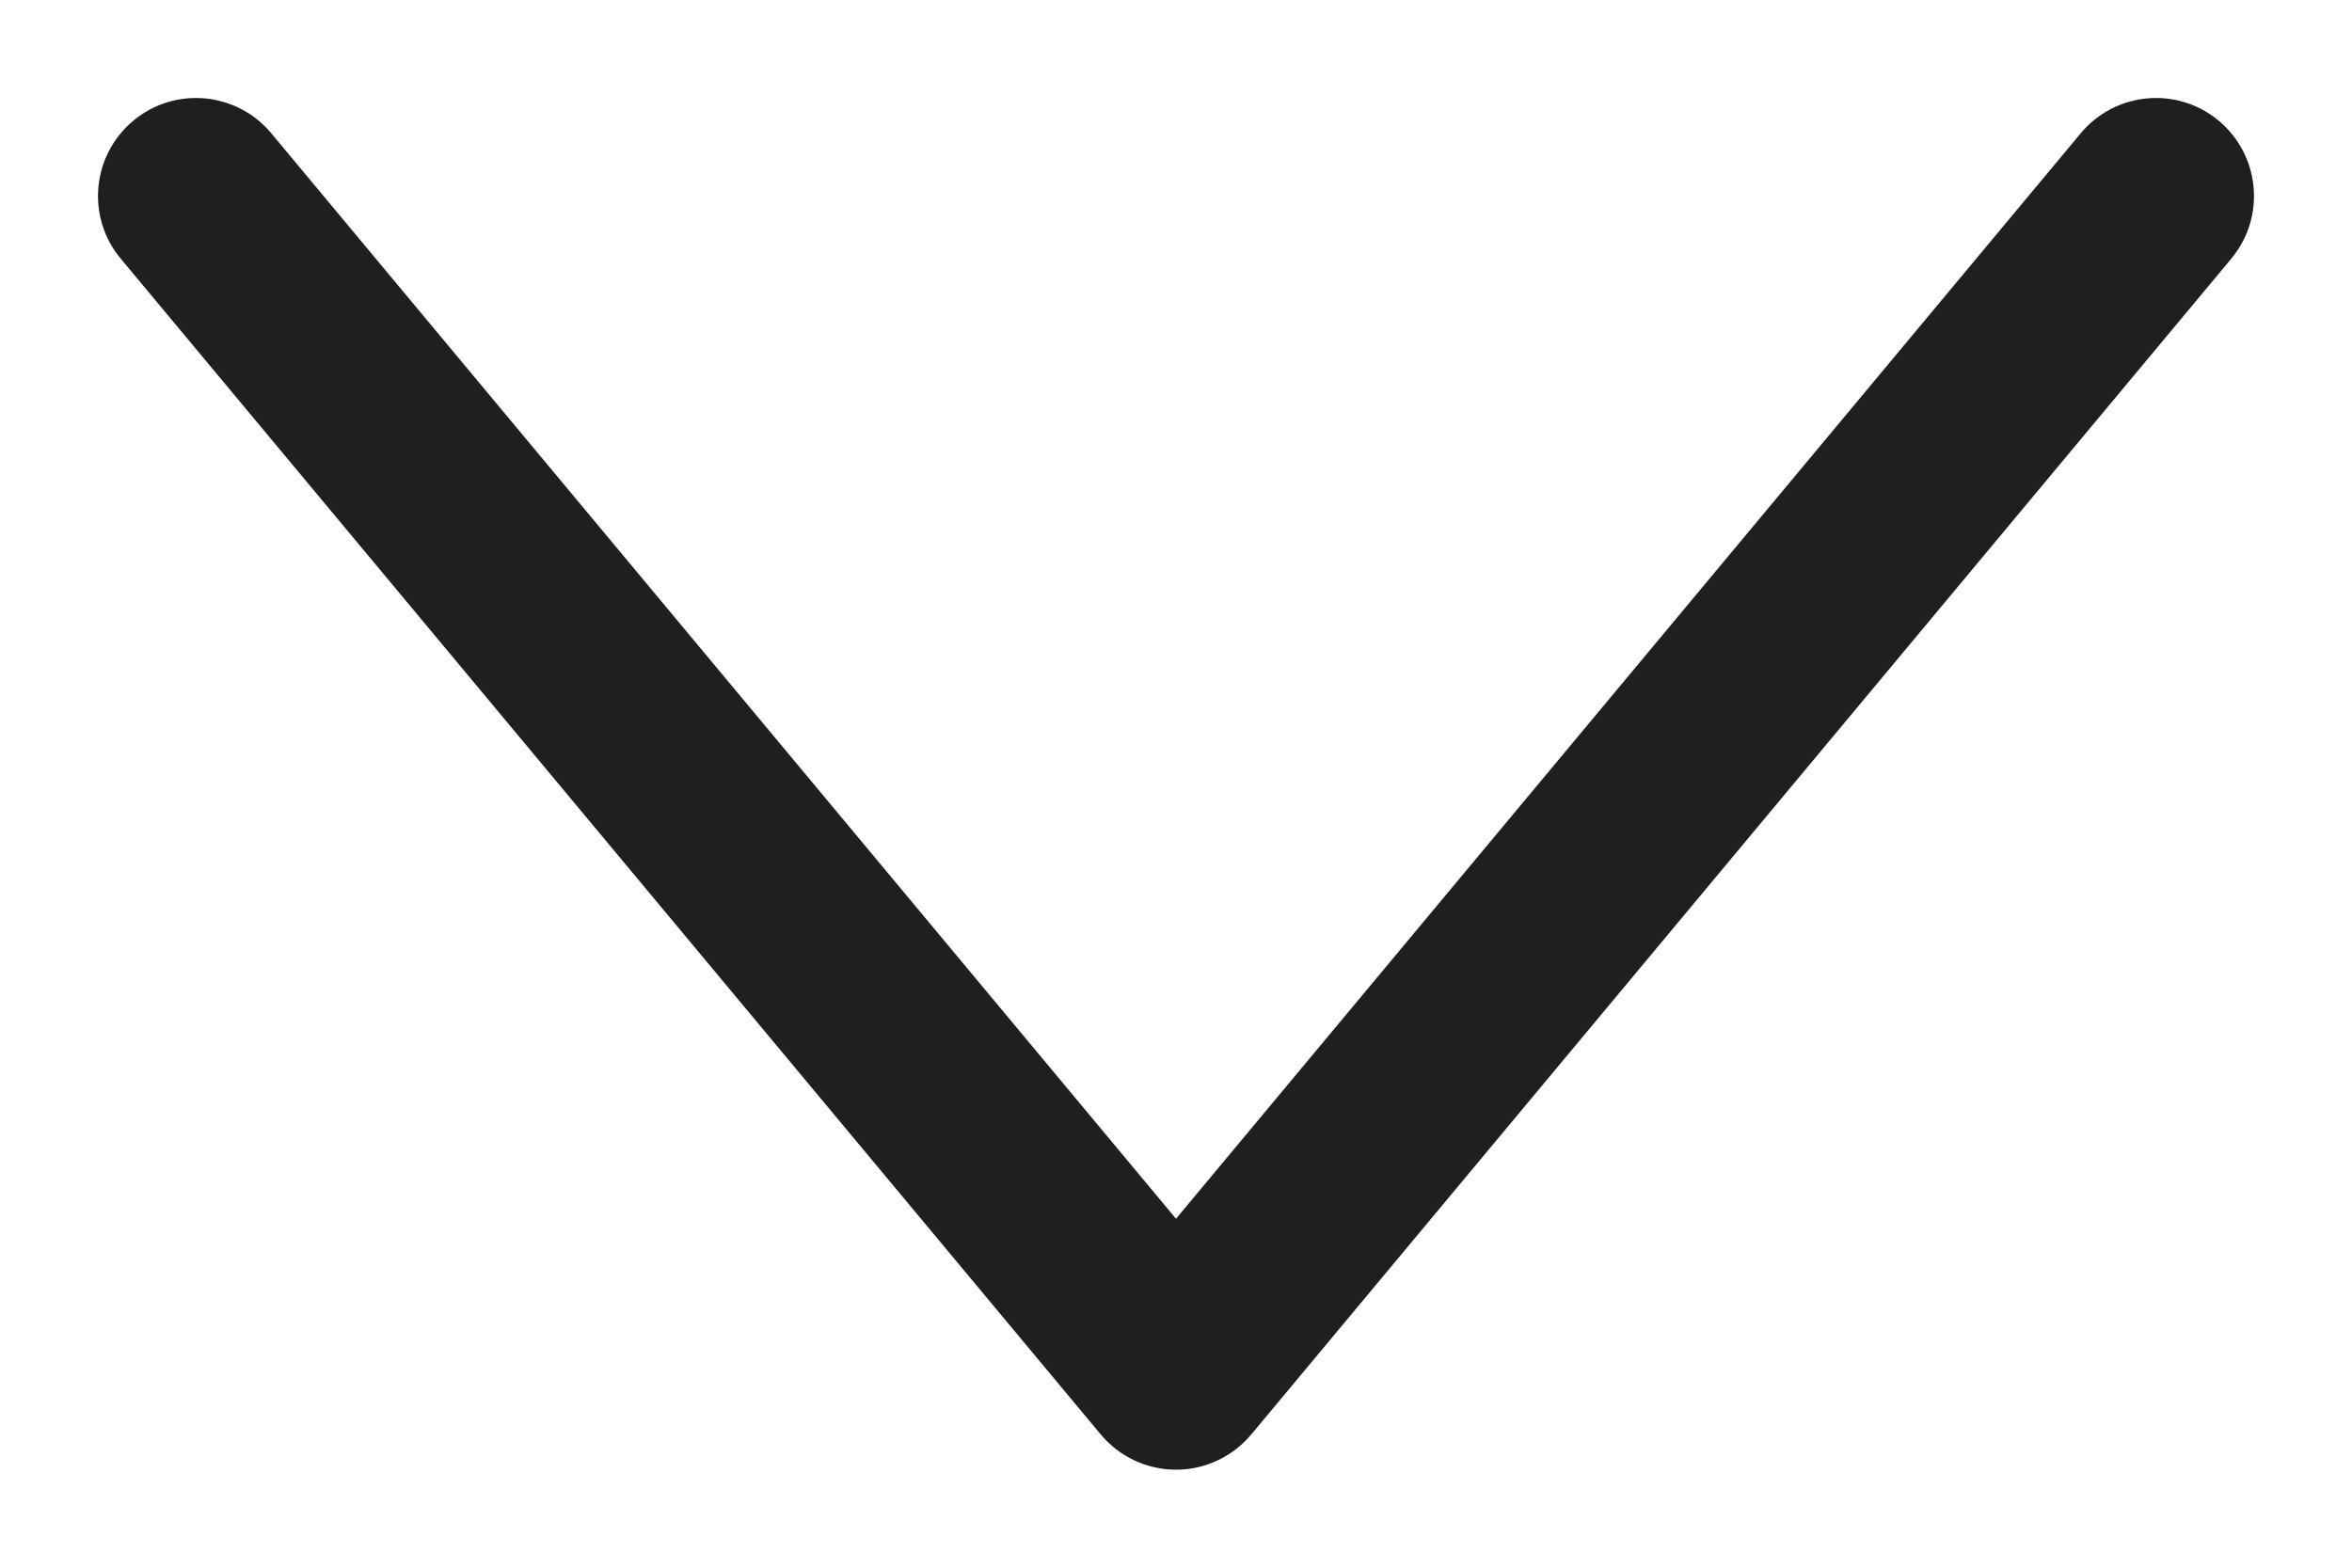 <svg width="12" height="8" viewBox="0 0 12 8" fill="none" xmlns="http://www.w3.org/2000/svg">
<path d="M6 7L5.616 7.32C5.711 7.434 5.852 7.5 6 7.5C6.148 7.5 6.289 7.434 6.384 7.32L6 7ZM1.384 0.68C1.207 0.468 0.892 0.439 0.68 0.616C0.468 0.793 0.439 1.108 0.616 1.32L1.384 0.68ZM11.384 1.32C11.561 1.108 11.532 0.793 11.32 0.616C11.108 0.439 10.793 0.468 10.616 0.68L11.384 1.32ZM6.384 6.68L1.384 0.68L0.616 1.32L5.616 7.32L6.384 6.68ZM10.616 0.68L5.616 6.68L6.384 7.32L11.384 1.32L10.616 0.68Z" fill="#1F1F1F"/>
</svg>

